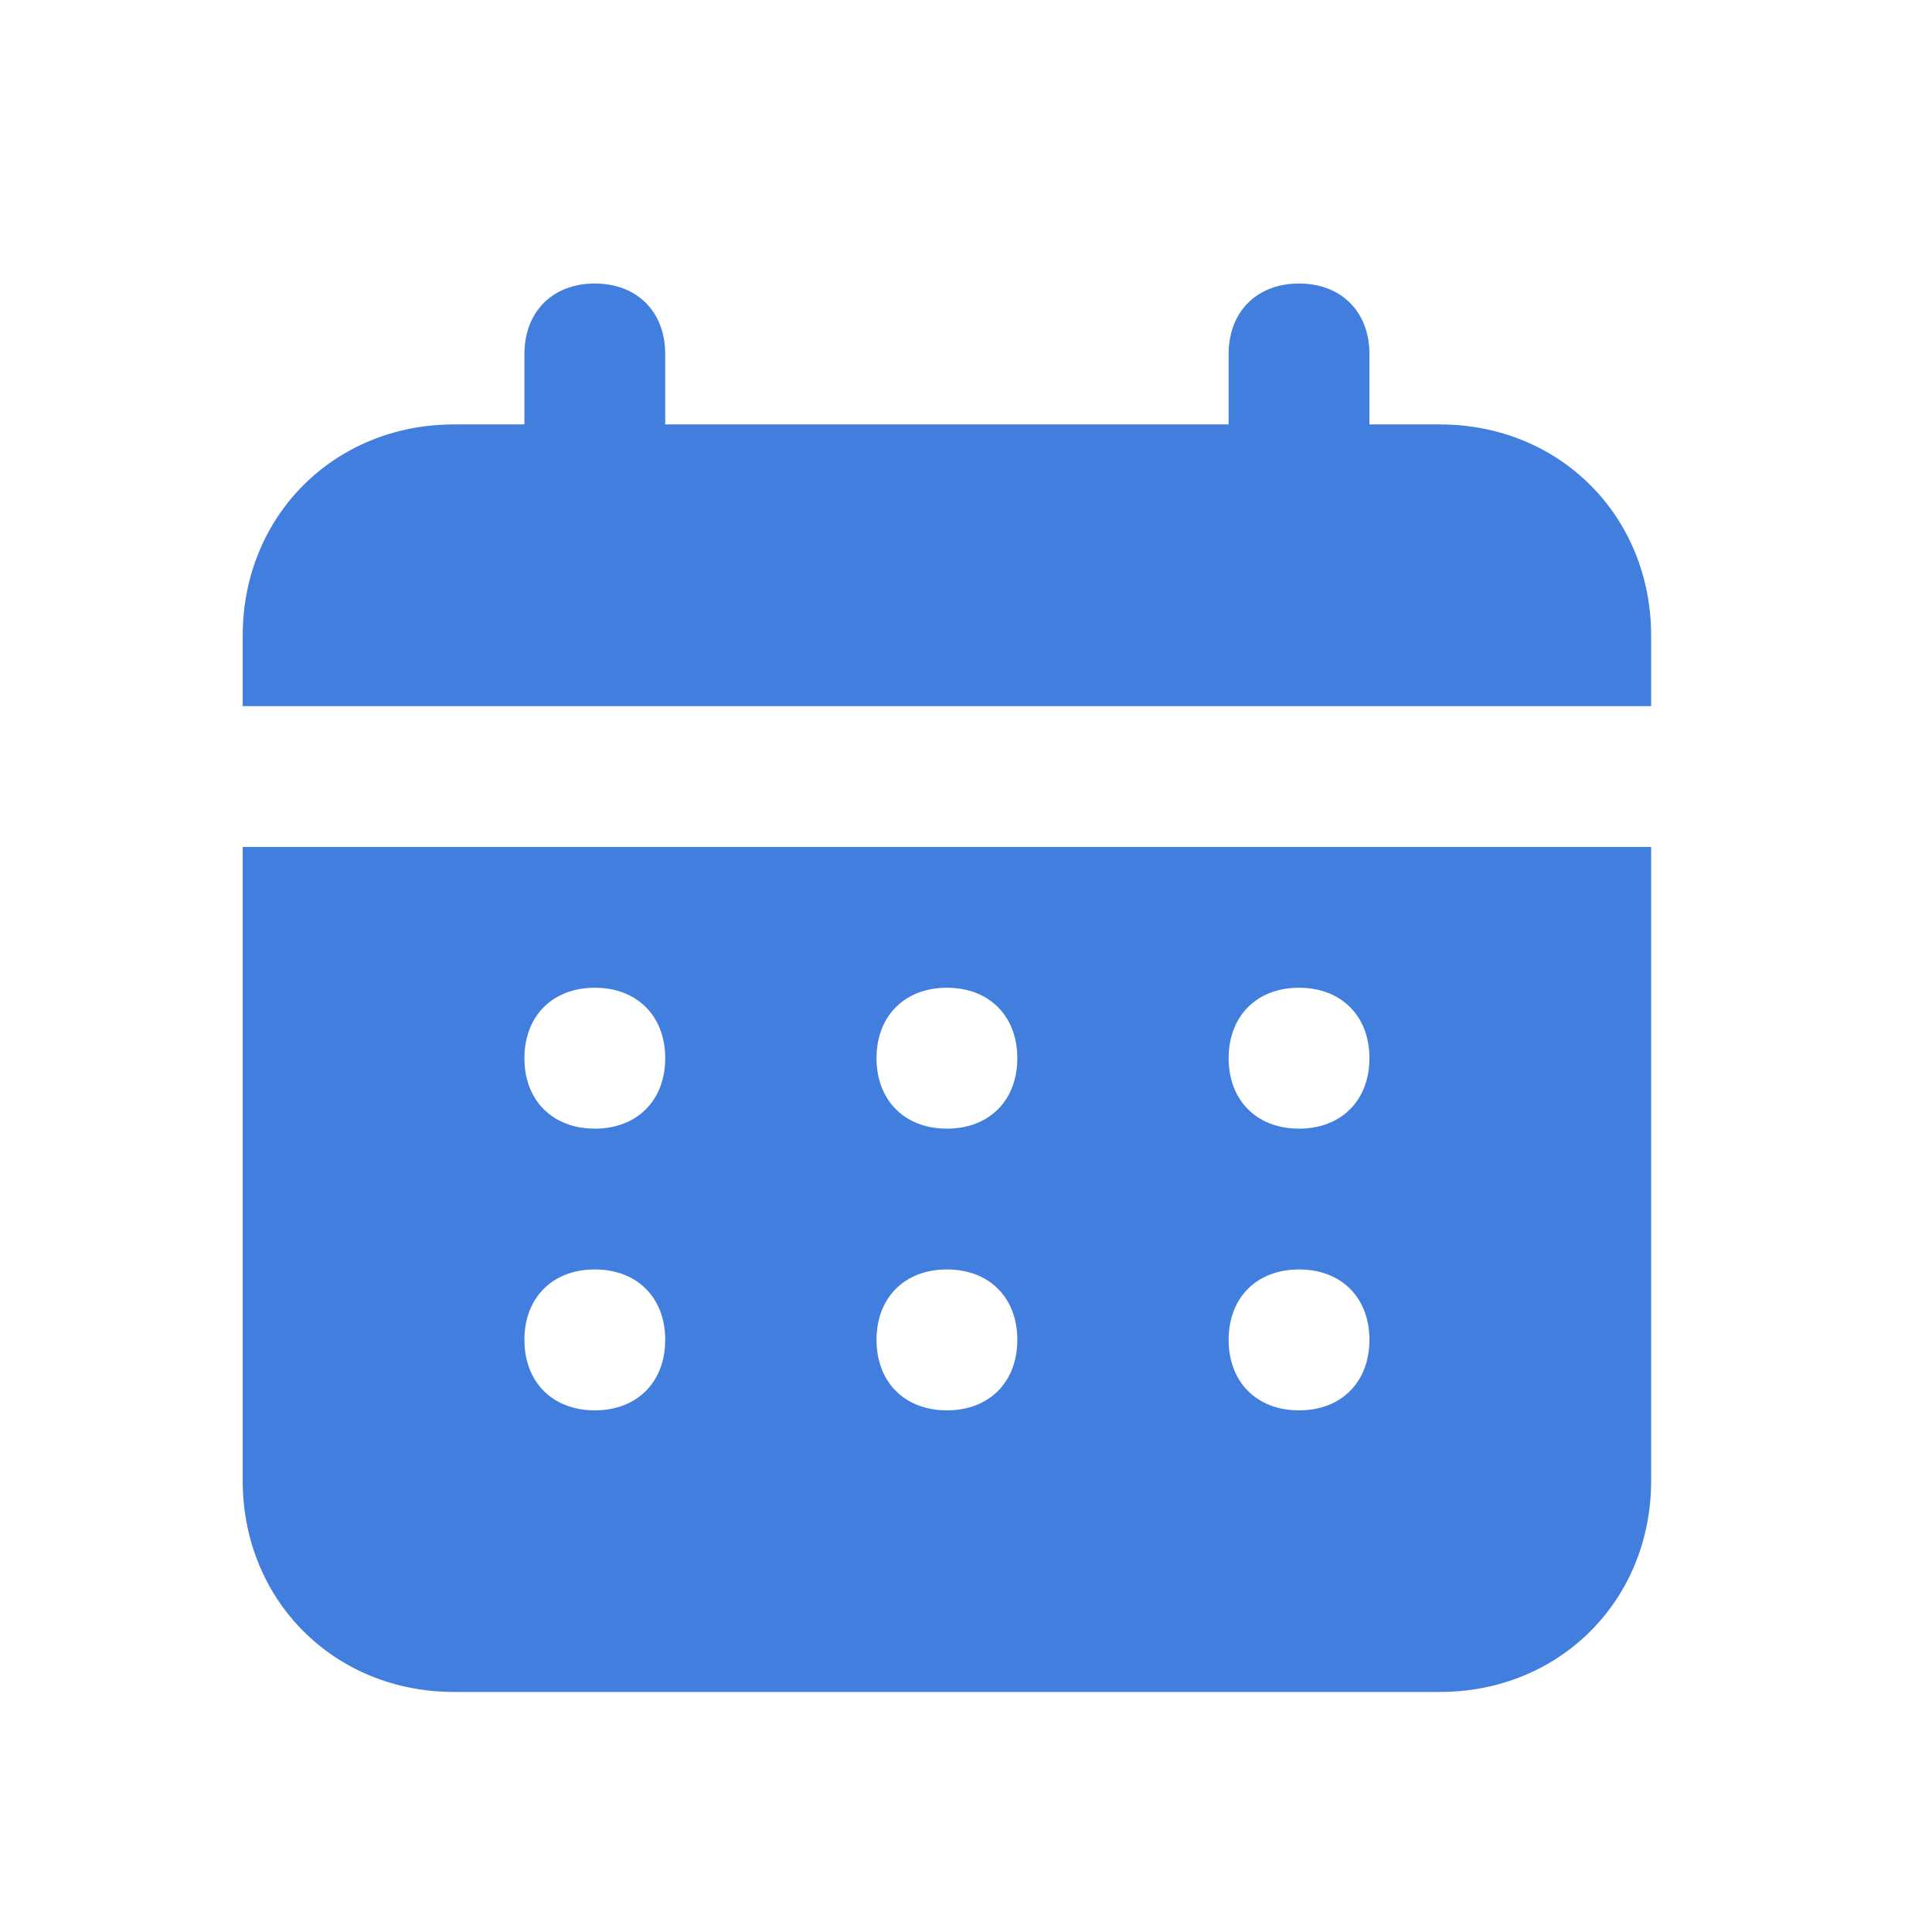 <svg width="16" height="16" viewBox="0 0 16 16" fill="none" xmlns="http://www.w3.org/2000/svg">
<path d="M11.924 3.515H11.341V2.932C11.341 2.582 11.108 2.348 10.758 2.348C10.408 2.348 10.175 2.582 10.175 2.932V3.515H5.509V2.932C5.509 2.582 5.276 2.348 4.926 2.348C4.576 2.348 4.343 2.582 4.343 2.932V3.515H3.759C2.768 3.515 2.01 4.273 2.01 5.264V5.848H13.674V5.264C13.674 4.273 12.916 3.515 11.924 3.515ZM2.01 12.263C2.01 13.254 2.768 14.012 3.759 14.012H11.924C12.916 14.012 13.674 13.254 13.674 12.263V7.014H2.01V12.263ZM10.758 8.18C11.108 8.18 11.341 8.414 11.341 8.764C11.341 9.113 11.108 9.347 10.758 9.347C10.408 9.347 10.175 9.113 10.175 8.764C10.175 8.414 10.408 8.18 10.758 8.18ZM10.758 10.513C11.108 10.513 11.341 10.746 11.341 11.096C11.341 11.446 11.108 11.68 10.758 11.68C10.408 11.68 10.175 11.446 10.175 11.096C10.175 10.746 10.408 10.513 10.758 10.513ZM7.842 8.18C8.192 8.18 8.425 8.414 8.425 8.764C8.425 9.113 8.192 9.347 7.842 9.347C7.492 9.347 7.259 9.113 7.259 8.764C7.259 8.414 7.492 8.18 7.842 8.18ZM7.842 10.513C8.192 10.513 8.425 10.746 8.425 11.096C8.425 11.446 8.192 11.68 7.842 11.68C7.492 11.68 7.259 11.446 7.259 11.096C7.259 10.746 7.492 10.513 7.842 10.513ZM4.926 8.18C5.276 8.18 5.509 8.414 5.509 8.764C5.509 9.113 5.276 9.347 4.926 9.347C4.576 9.347 4.343 9.113 4.343 8.764C4.343 8.414 4.576 8.18 4.926 8.18ZM4.926 10.513C5.276 10.513 5.509 10.746 5.509 11.096C5.509 11.446 5.276 11.68 4.926 11.68C4.576 11.68 4.343 11.446 4.343 11.096C4.343 10.746 4.576 10.513 4.926 10.513Z" fill="#427EDE"/>
</svg>
